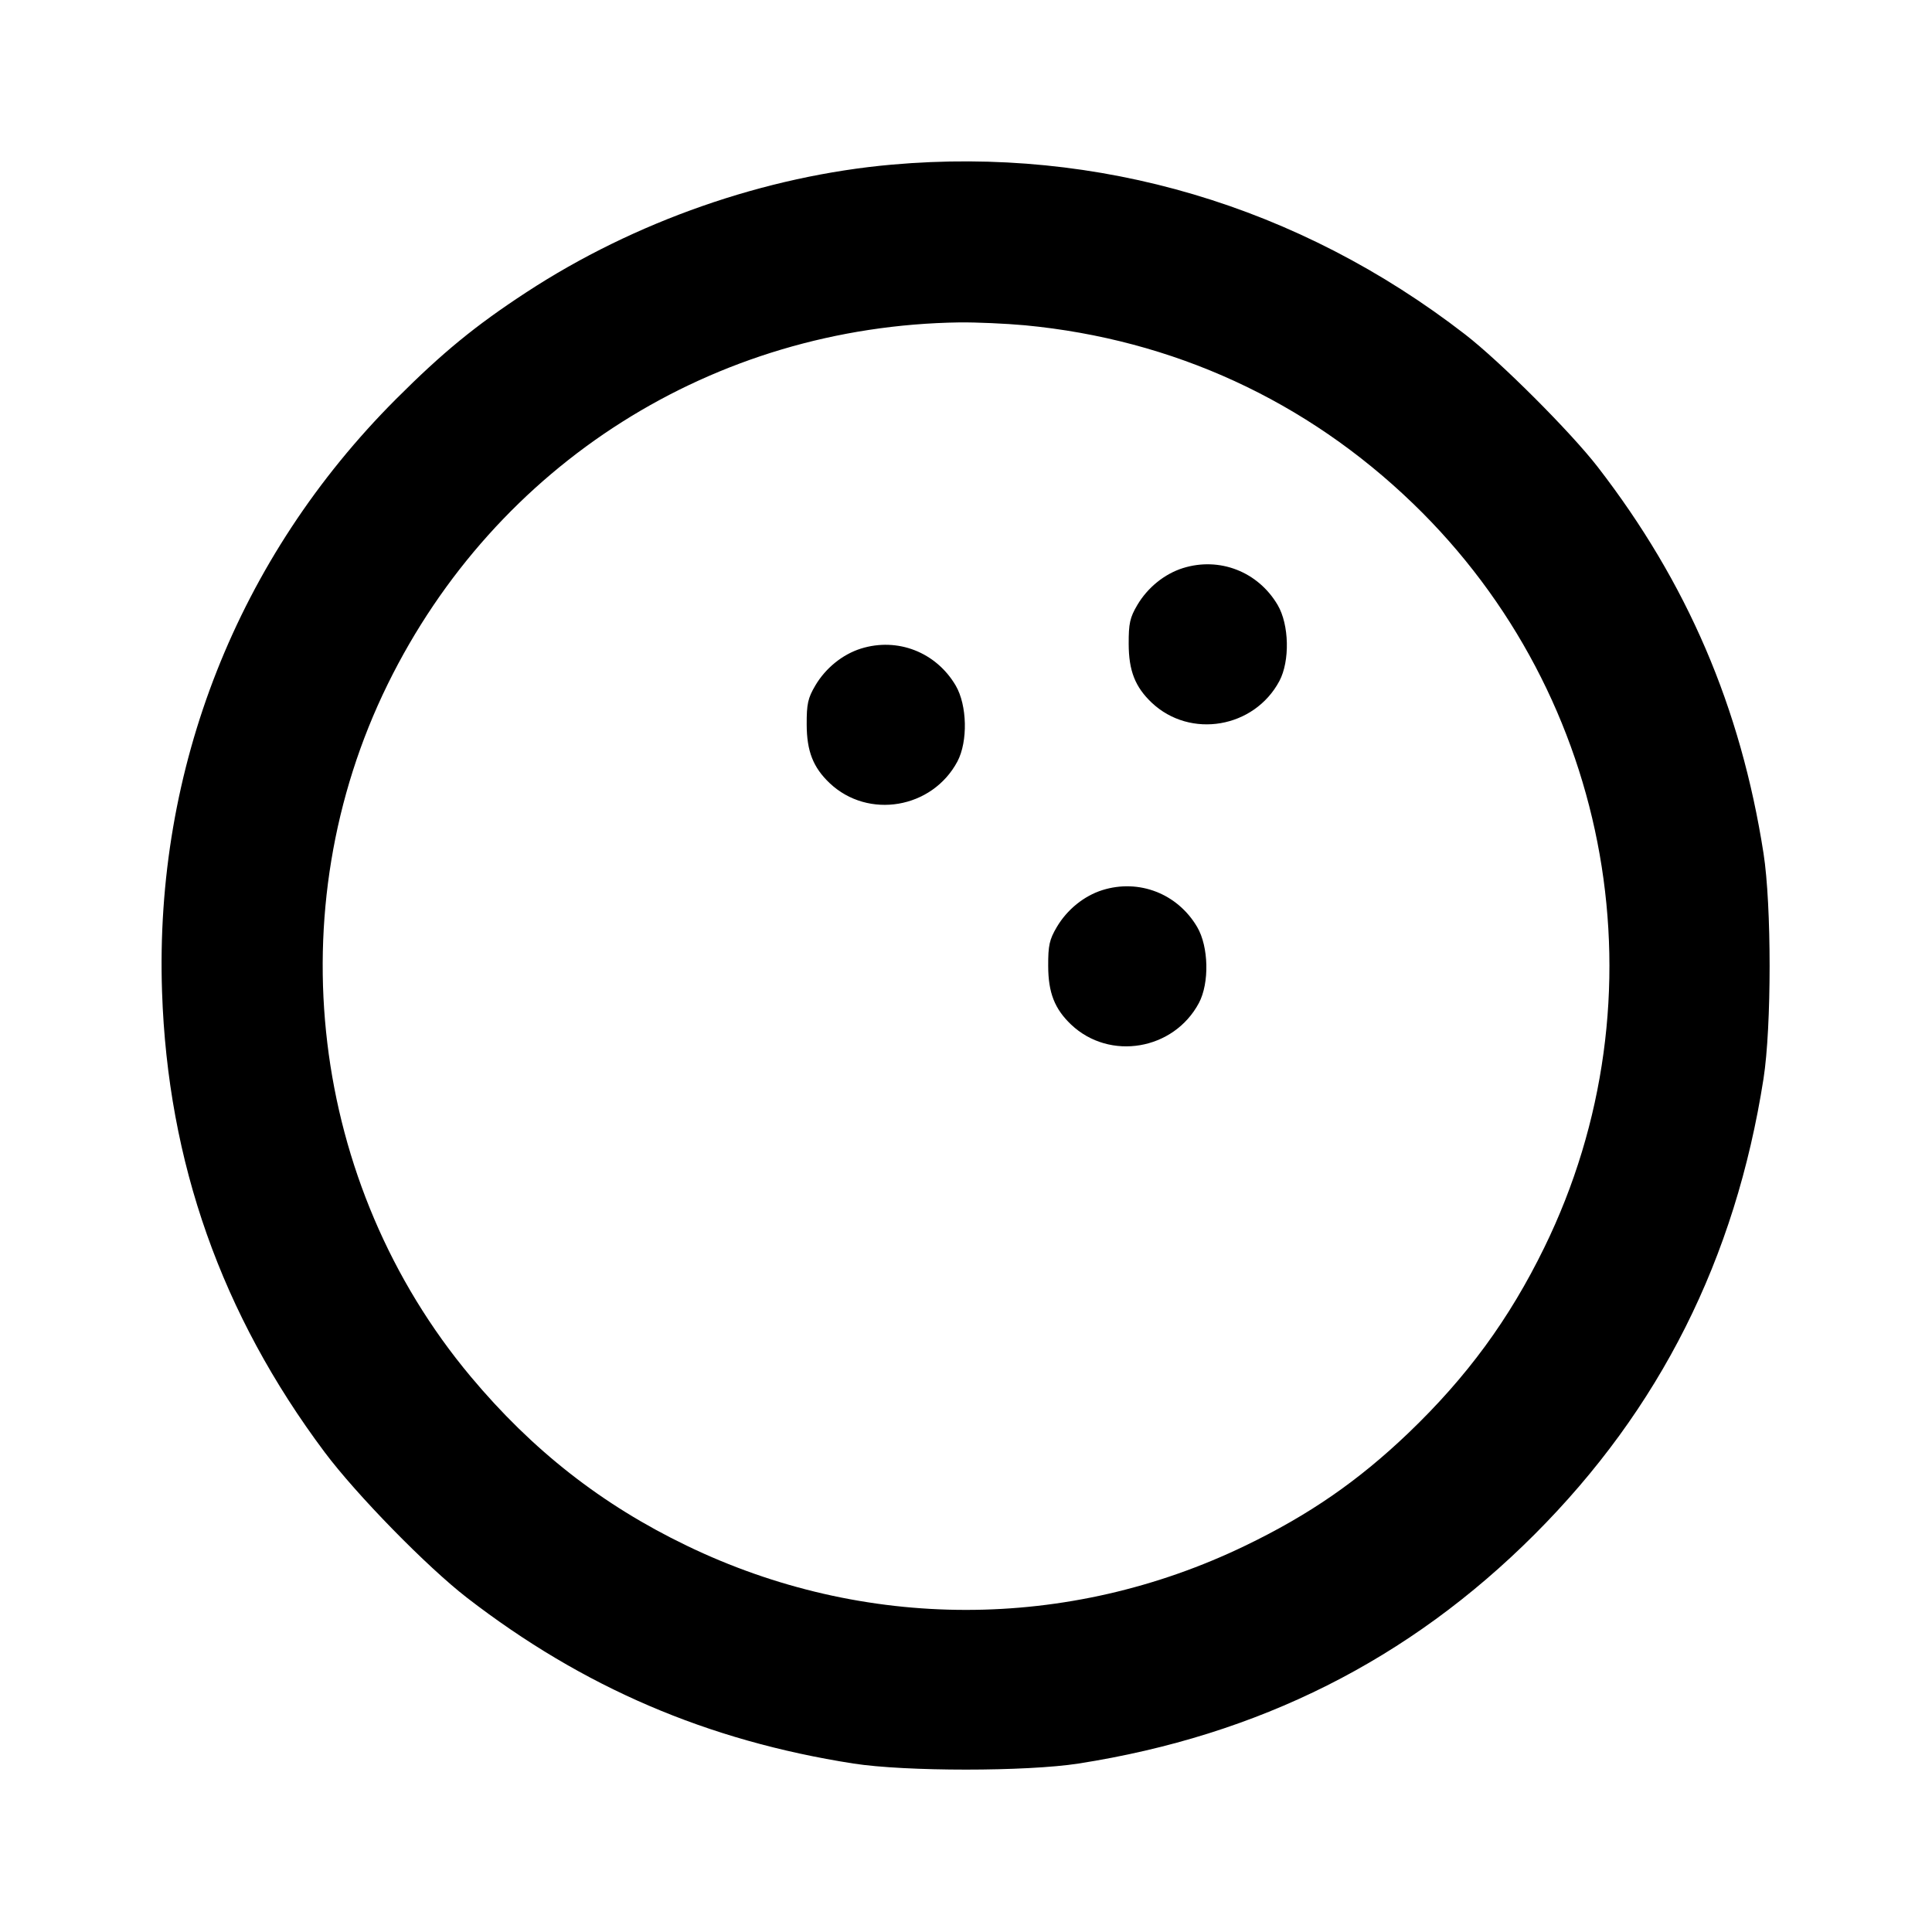 <svg xmlns="http://www.w3.org/2000/svg" width="24" height="24" viewBox="0 0 24 24" fill="none" stroke="currentColor" stroke-width="2" stroke-linecap="round" stroke-linejoin="round"><path d="M11.080 2.045 C 9.507 2.184,7.883 2.751,6.540 3.630 C 5.905 4.045,5.499 4.378,4.919 4.958 C 2.953 6.926,1.919 9.544,2.013 12.320 C 2.084 14.439,2.752 16.328,4.033 18.040 C 4.430 18.570,5.305 19.464,5.800 19.847 C 7.242 20.961,8.787 21.624,10.600 21.907 C 11.247 22.008,12.753 22.008,13.400 21.907 C 15.638 21.557,17.504 20.620,19.062 19.062 C 20.620 17.504,21.557 15.638,21.907 13.400 C 22.008 12.753,22.008 11.247,21.907 10.600 C 21.624 8.786,20.959 7.238,19.847 5.800 C 19.510 5.365,18.639 4.494,18.200 4.154 C 16.133 2.555,13.646 1.818,11.080 2.045 M12.734 4.041 C 14.574 4.216,16.228 4.976,17.554 6.256 C 20.043 8.658,20.702 12.394,19.183 15.499 C 18.749 16.387,18.223 17.105,17.496 17.801 C 16.876 18.394,16.262 18.819,15.471 19.200 C 13.267 20.265,10.733 20.265,8.529 19.200 C 7.477 18.693,6.612 18.015,5.847 17.100 C 3.848 14.711,3.440 11.302,4.816 8.500 C 6.162 5.760,8.867 4.049,11.920 4.005 C 12.129 4.003,12.495 4.019,12.734 4.041 M14.695 7.057 C 14.466 7.129,14.256 7.299,14.128 7.516 C 14.036 7.672,14.020 7.745,14.021 8.000 C 14.022 8.332,14.101 8.533,14.306 8.728 C 14.785 9.181,15.580 9.046,15.893 8.460 C 16.025 8.211,16.015 7.760,15.872 7.516 C 15.628 7.101,15.150 6.915,14.695 7.057 M10.695 8.057 C 10.466 8.129,10.256 8.299,10.128 8.516 C 10.036 8.672,10.020 8.745,10.021 9.000 C 10.022 9.332,10.101 9.533,10.306 9.728 C 10.785 10.181,11.580 10.046,11.893 9.460 C 12.025 9.211,12.015 8.760,11.872 8.516 C 11.628 8.101,11.150 7.915,10.695 8.057 M13.695 11.057 C 13.466 11.129,13.256 11.299,13.128 11.516 C 13.036 11.672,13.020 11.745,13.021 12.000 C 13.022 12.332,13.101 12.533,13.306 12.728 C 13.785 13.181,14.580 13.046,14.893 12.460 C 15.025 12.211,15.015 11.760,14.872 11.516 C 14.628 11.101,14.150 10.915,13.695 11.057 " stroke="none" fill-rule="evenodd" fill="black"></path></svg>